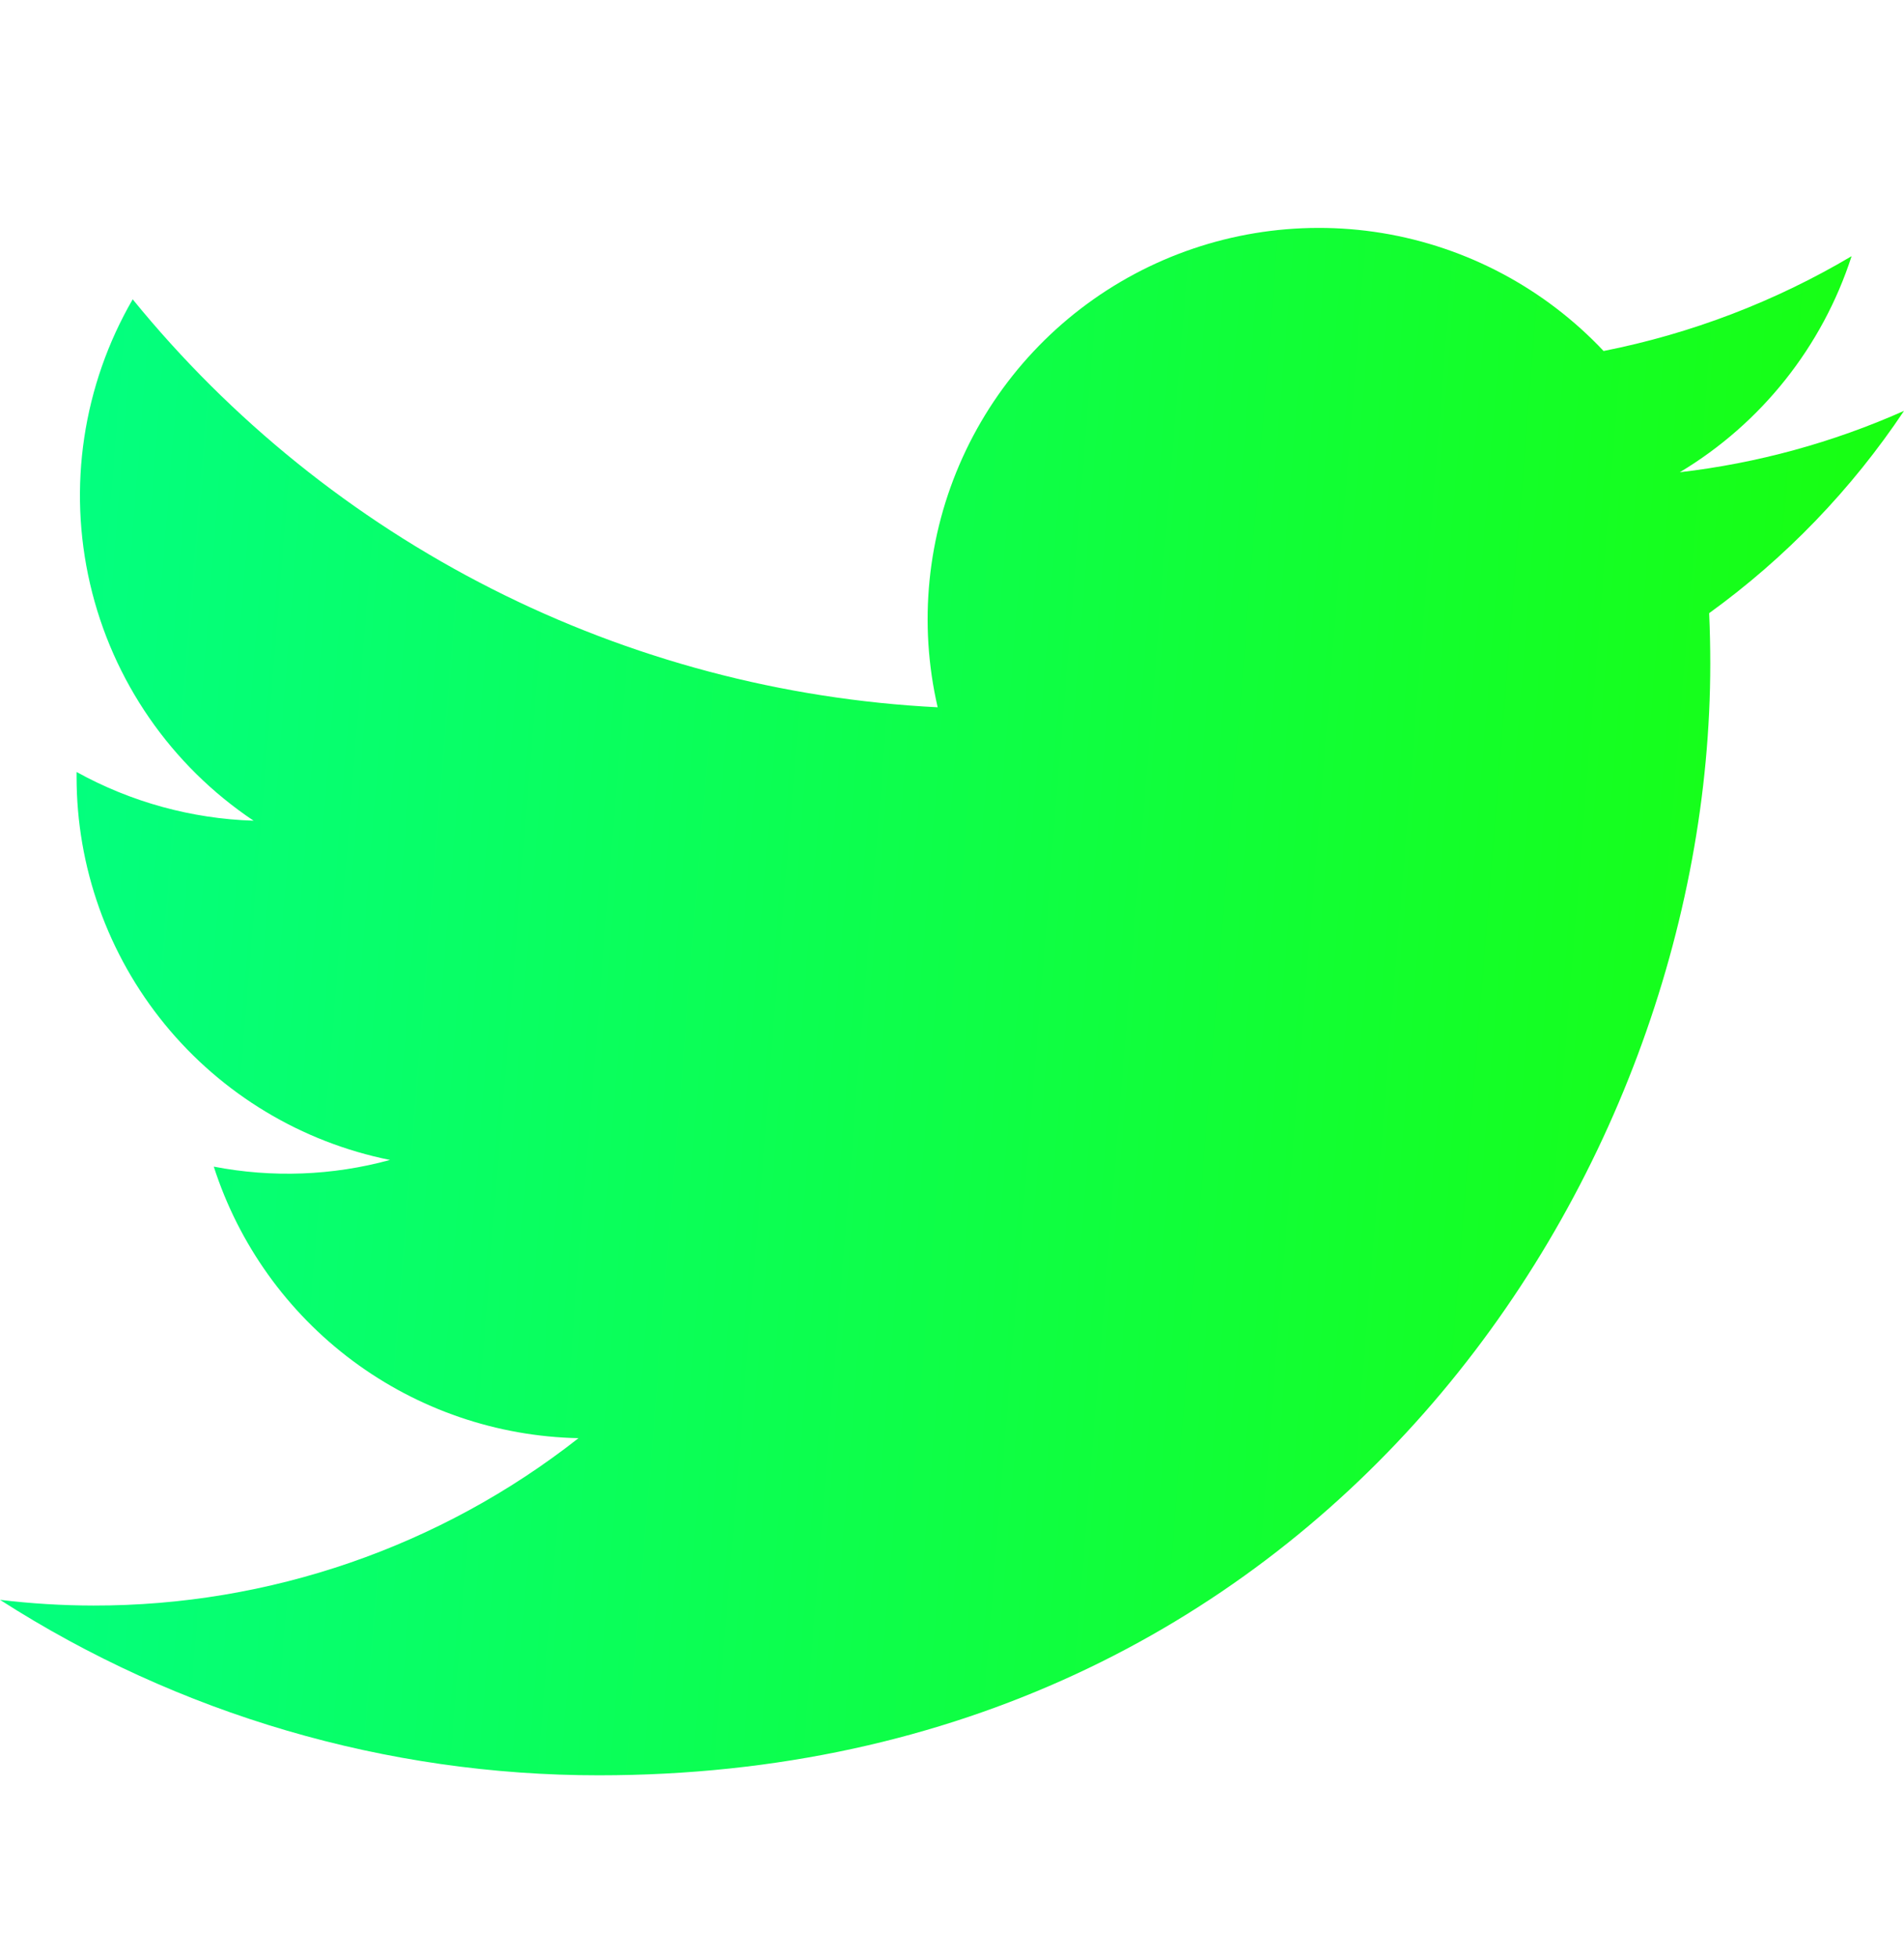 <svg width="36" height="37" viewBox="0 0 36 37" fill="none" xmlns="http://www.w3.org/2000/svg">
<g id="Twitter - Negative">
<path id="Vector" d="M11.325 33.559C24.907 33.559 32.337 22.304 32.337 12.547C32.337 12.231 32.33 11.907 32.316 11.591C33.762 10.545 35.009 9.251 36 7.767C34.654 8.366 33.224 8.757 31.761 8.927C33.302 8.004 34.456 6.552 35.009 4.843C33.559 5.702 31.973 6.308 30.32 6.635C29.206 5.452 27.733 4.668 26.13 4.405C24.526 4.143 22.88 4.416 21.447 5.182C20.013 5.949 18.873 7.166 18.201 8.646C17.529 10.126 17.363 11.786 17.729 13.37C14.794 13.222 11.922 12.46 9.3 11.131C6.678 9.803 4.365 7.938 2.509 5.658C1.567 7.284 1.278 9.208 1.703 11.038C2.127 12.869 3.233 14.469 4.795 15.514C3.622 15.477 2.475 15.161 1.448 14.593V14.684C1.447 16.39 2.037 18.044 3.117 19.364C4.198 20.685 5.702 21.59 7.374 21.927C6.288 22.224 5.148 22.267 4.042 22.053C4.514 23.52 5.432 24.803 6.669 25.724C7.905 26.644 9.398 27.155 10.938 27.186C8.323 29.241 5.091 30.355 1.765 30.35C1.175 30.349 0.586 30.313 0 30.242C3.379 32.41 7.31 33.561 11.325 33.559Z" fill="url(#paint0_linear_272_1809)"/>
</g>
<defs>
<linearGradient id="paint0_linear_272_1809" x1="0" y1="4.308" x2="38.105" y2="7.371" gradientUnits="userSpaceOnUse">
<stop stop-color="#02FF85"/>
<stop offset="1" stop-color="#19FF0A"/>
</linearGradient>
</defs>
</svg>

